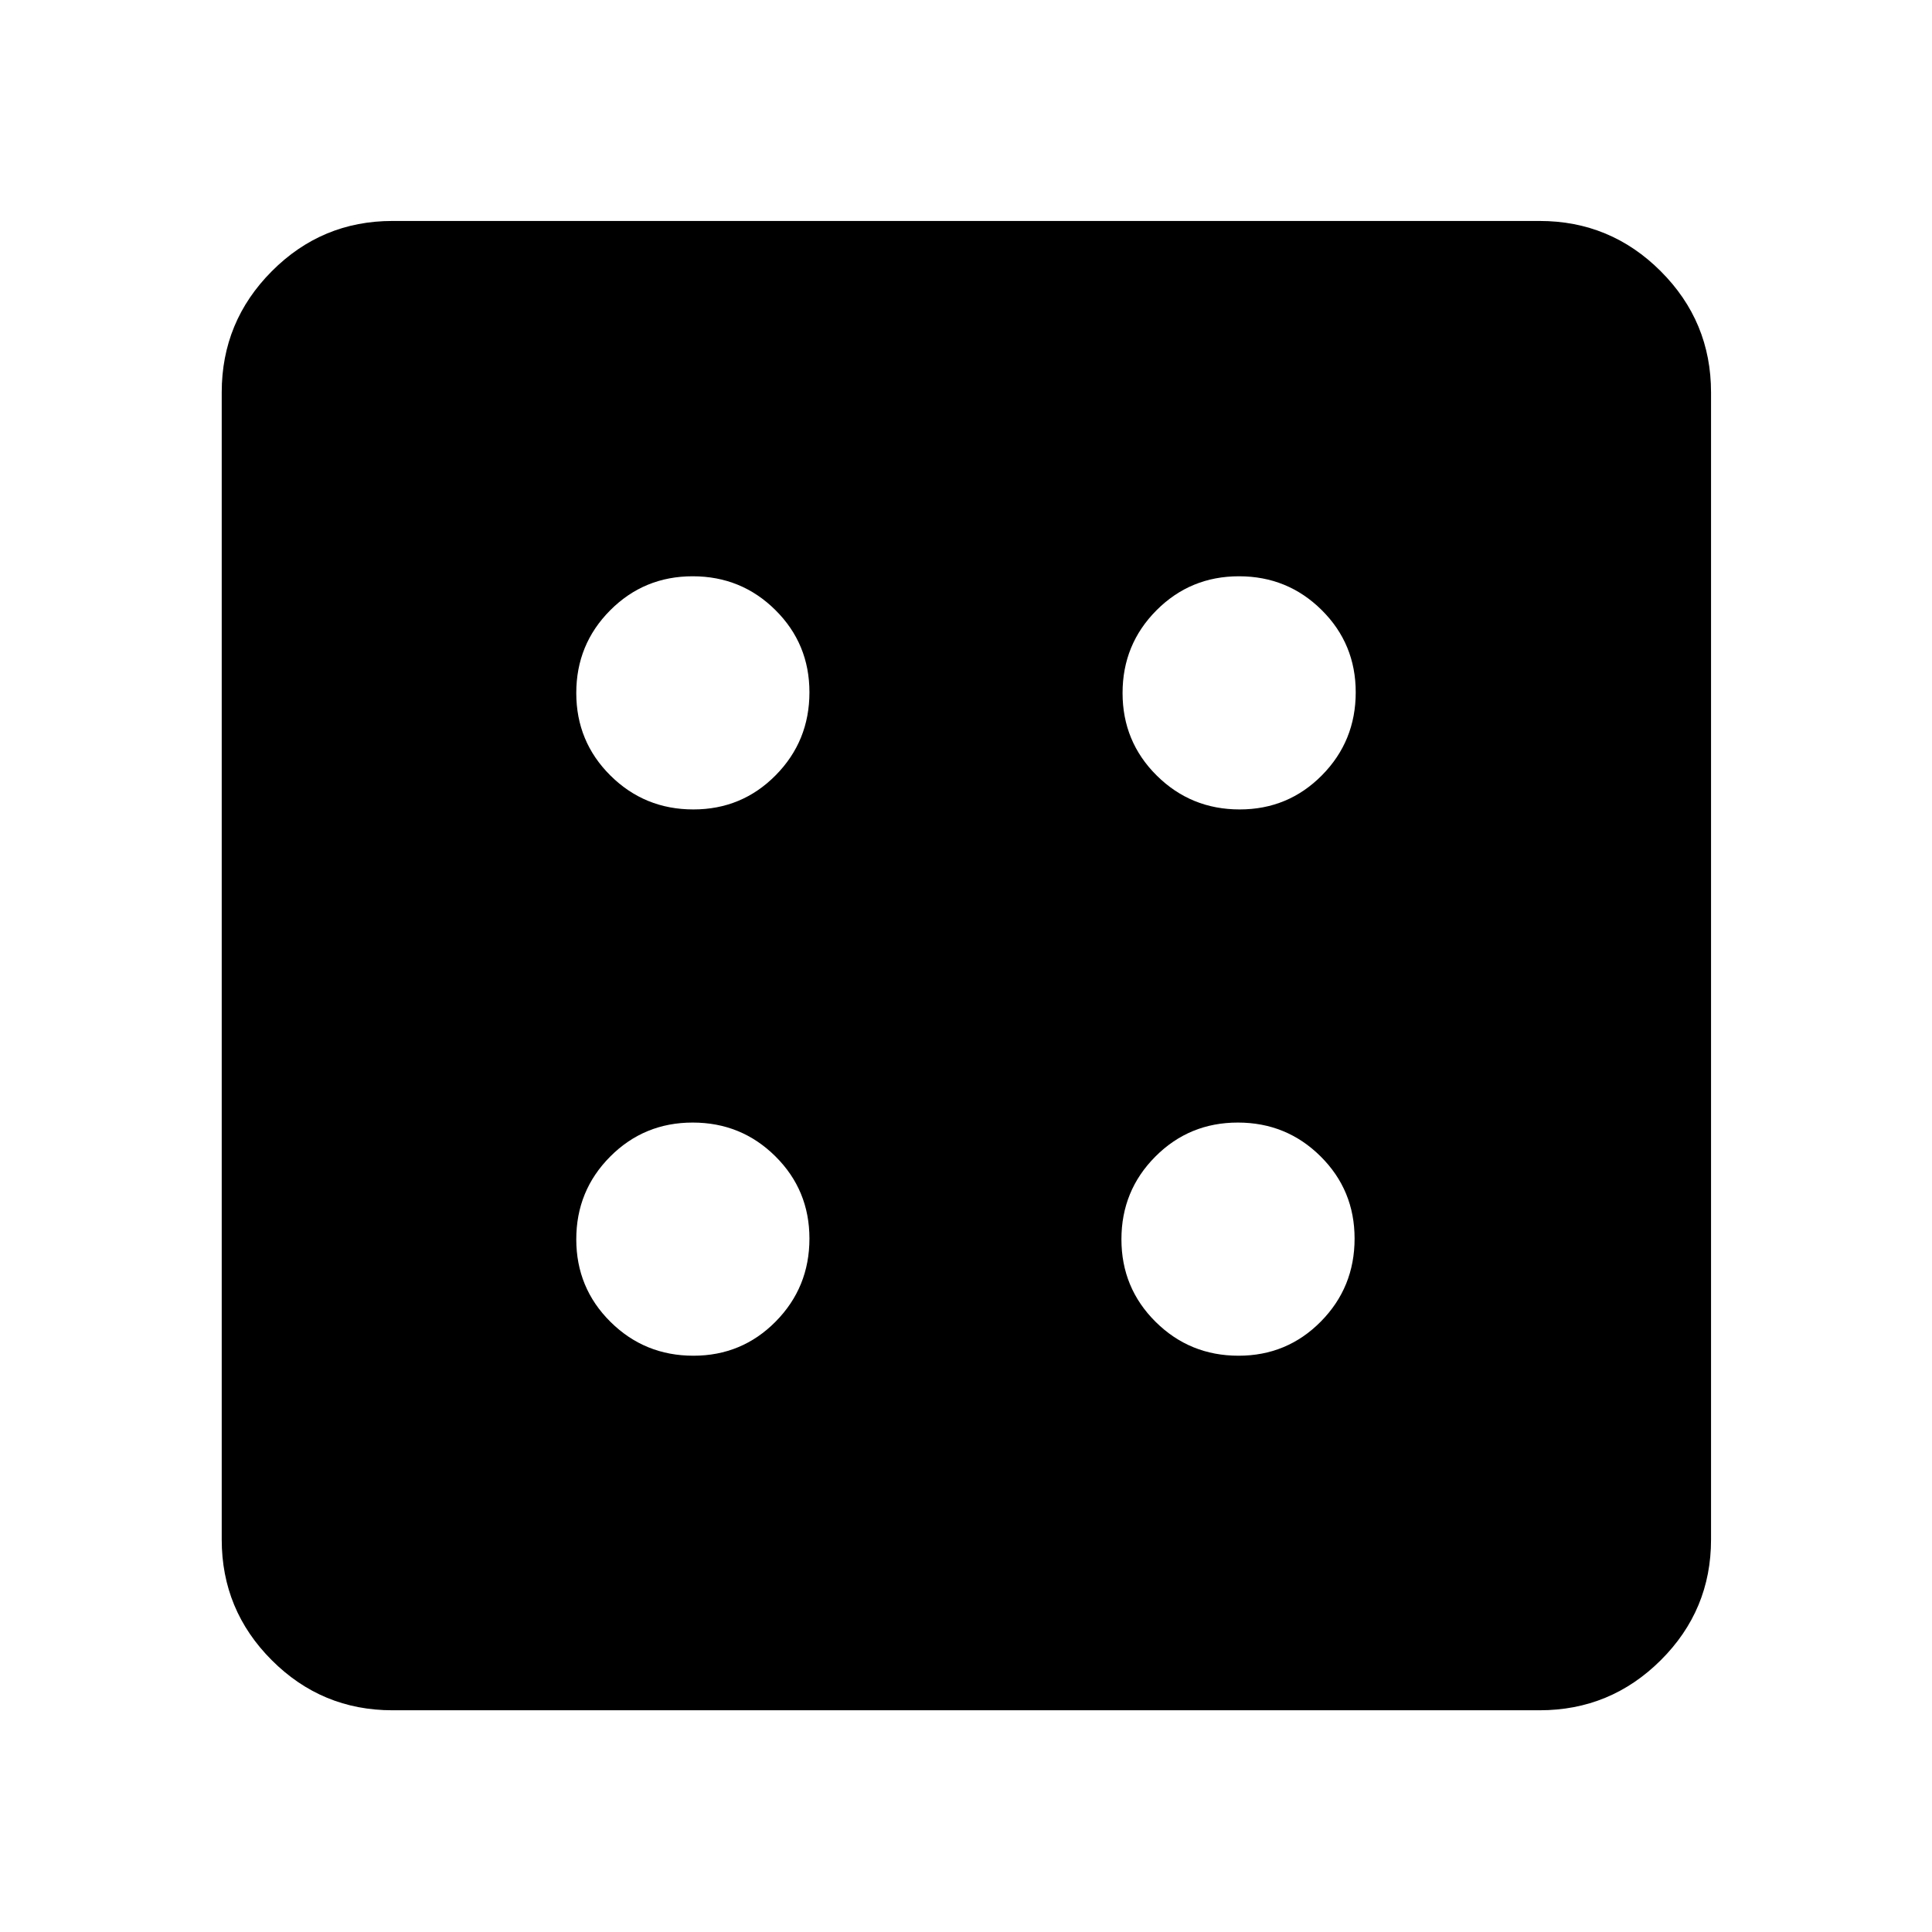 <svg xmlns="http://www.w3.org/2000/svg" height="40" viewBox="0 96 960 960" width="40"><path d="M344.55 769.652q24.094 0 40.873-16.975 16.78-16.976 16.78-41.227 0-24.094-16.917-40.873-16.918-16.78-41.086-16.78-24.167 0-41.01 16.917-16.842 16.918-16.842 41.086 0 24.167 16.975 41.01 16.976 16.842 41.227 16.842Zm0-271.449q24.094 0 40.873-16.976 16.78-16.975 16.78-41.226 0-24.094-16.917-40.874-16.918-16.779-41.086-16.779-24.167 0-41.01 16.917-16.842 16.918-16.842 41.085 0 24.168 16.975 41.011 16.976 16.842 41.227 16.842Zm270.884 271.449q24.094 0 40.873-16.975 16.78-16.976 16.78-41.227 0-24.094-16.917-40.873-16.918-16.78-41.086-16.78-24.167 0-41.01 16.917-16.842 16.918-16.842 41.086 0 24.167 16.975 41.01 16.976 16.842 41.227 16.842Zm.565-271.449q24.094 0 40.874-16.976 16.779-16.975 16.779-41.226 0-24.094-16.917-40.874-16.918-16.779-41.085-16.779-24.168 0-41.011 16.917-16.842 16.918-16.842 41.085 0 24.168 16.976 41.011 16.975 16.842 41.226 16.842ZM194.985 945.827q-35.064 0-59.938-24.874-24.874-24.874-24.874-59.938v-570.03q0-35.219 24.874-60.204t59.938-24.985h570.03q35.219 0 60.204 24.985t24.985 60.204v570.03q0 35.064-24.985 59.938-24.985 24.874-60.204 24.874h-570.03Z"/></svg>